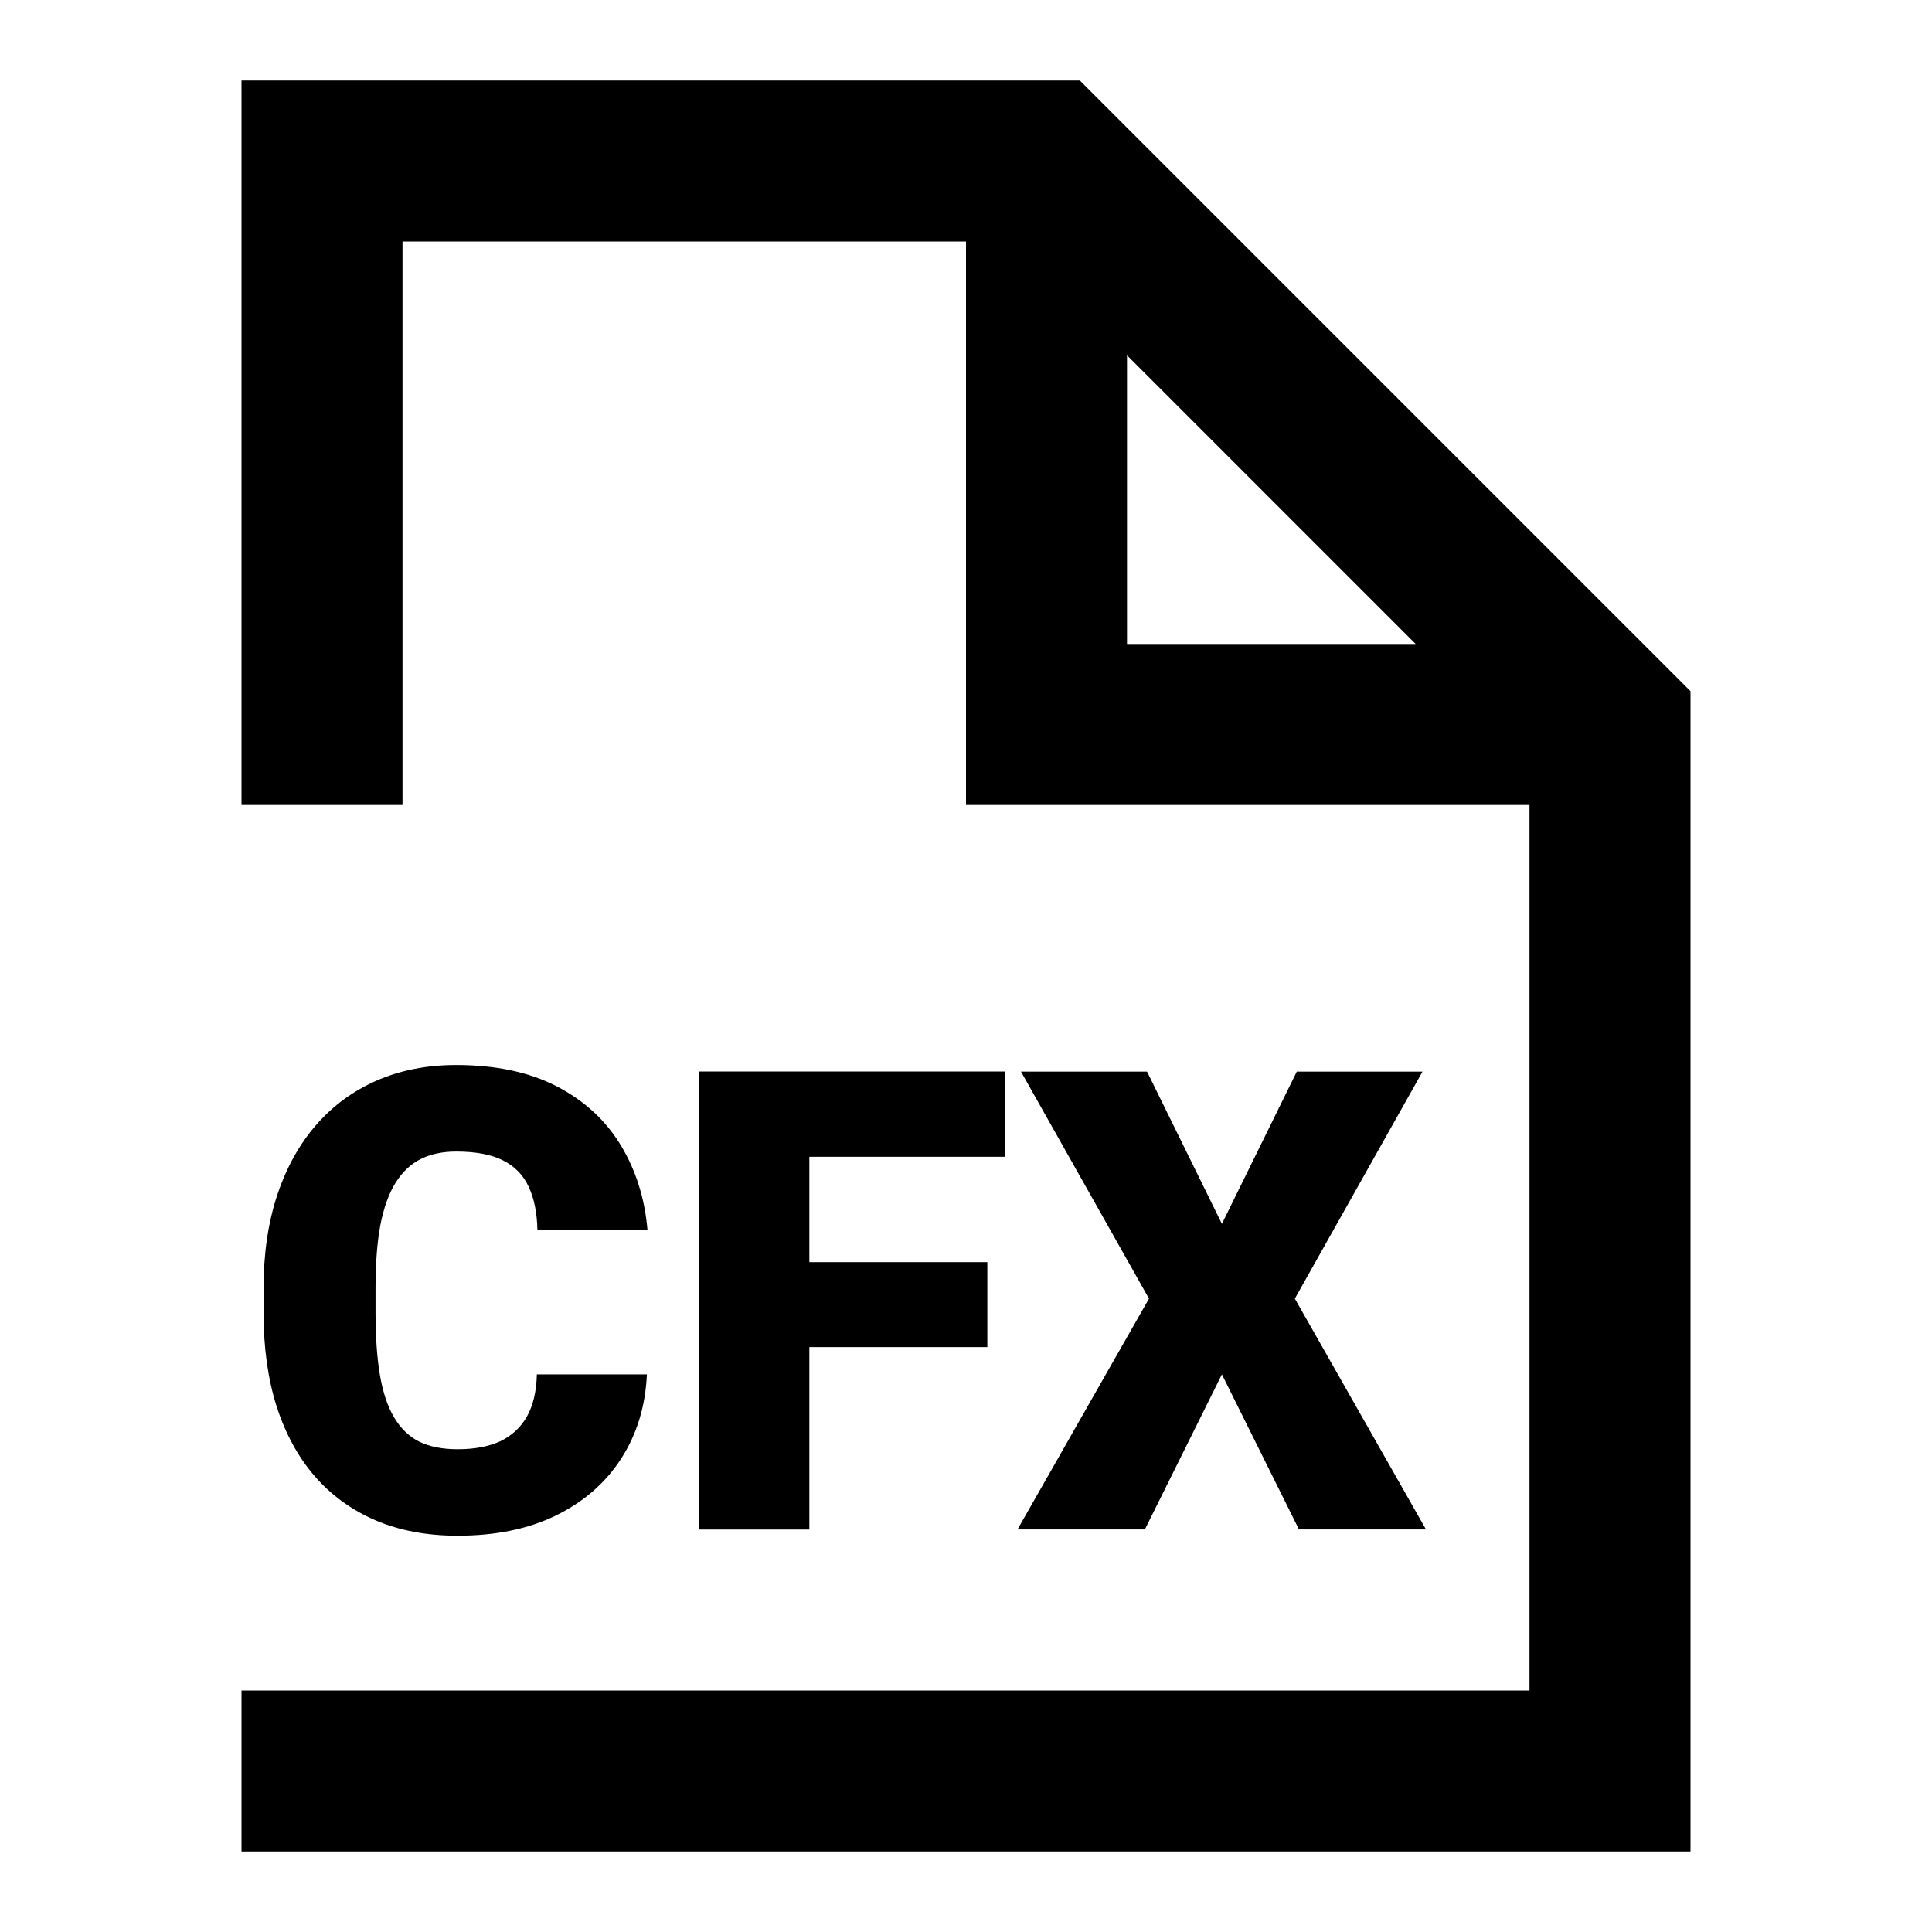 <?xml version="1.0" encoding="UTF-8"?>
<svg width="24" height="24" version="1.1" viewBox="0 0 24 24" xmlns="http://www.w3.org/2000/svg"><path d="m3 1v9h2v-7h7v7h7v11h-16v2h18v-14.414l-7.586-7.586h-10.414zm11 3.414 3.586 3.586h-3.586v-3.586zm-8.336 8.816c-0.359 0-0.686 0.064-0.98 0.191-0.294 0.128-0.547 0.312-0.758 0.555-0.208 0.239-0.37 0.531-0.484 0.875-0.112 0.341-0.168 0.725-0.168 1.152v0.309c0 0.427 0.053 0.811 0.16 1.152 0.109 0.341 0.267 0.632 0.473 0.871 0.208 0.24 0.461 0.423 0.758 0.551 0.299 0.128 0.639 0.191 1.02 0.191 0.469 0 0.875-0.083 1.219-0.25 0.346-0.169 0.617-0.405 0.812-0.707 0.195-0.302 0.302-0.651 0.32-1.047h-1.367c-0.005 0.214-0.047 0.389-0.125 0.527-0.078 0.135-0.189 0.237-0.332 0.305-0.143 0.065-0.319 0.098-0.527 0.098-0.188 0-0.346-0.031-0.477-0.094-0.128-0.065-0.232-0.165-0.312-0.301-0.081-0.135-0.139-0.31-0.176-0.523-0.036-0.213-0.055-0.471-0.055-0.773v-0.316c0-0.302 0.02-0.56 0.059-0.773 0.042-0.216 0.104-0.392 0.188-0.527 0.083-0.135 0.188-0.234 0.312-0.297 0.125-0.062 0.272-0.094 0.441-0.094 0.242 0 0.436 0.036 0.582 0.109 0.146 0.073 0.253 0.182 0.32 0.328 0.068 0.143 0.104 0.322 0.109 0.535h1.367c-0.034-0.393-0.145-0.743-0.332-1.051-0.188-0.31-0.452-0.553-0.793-0.73-0.341-0.177-0.759-0.266-1.254-0.266zm3.019 0.082v5.688h1.371v-2.266h2.211v-1.055h-2.211v-1.309h2.434v-1.059h-3.805zm4 0 1.59 2.82-1.633 2.867h1.582l0.957-1.926 0.957 1.926h1.578l-1.629-2.867 1.586-2.82h-1.562l-0.93 1.891-0.93-1.891h-1.566z"/></svg>
